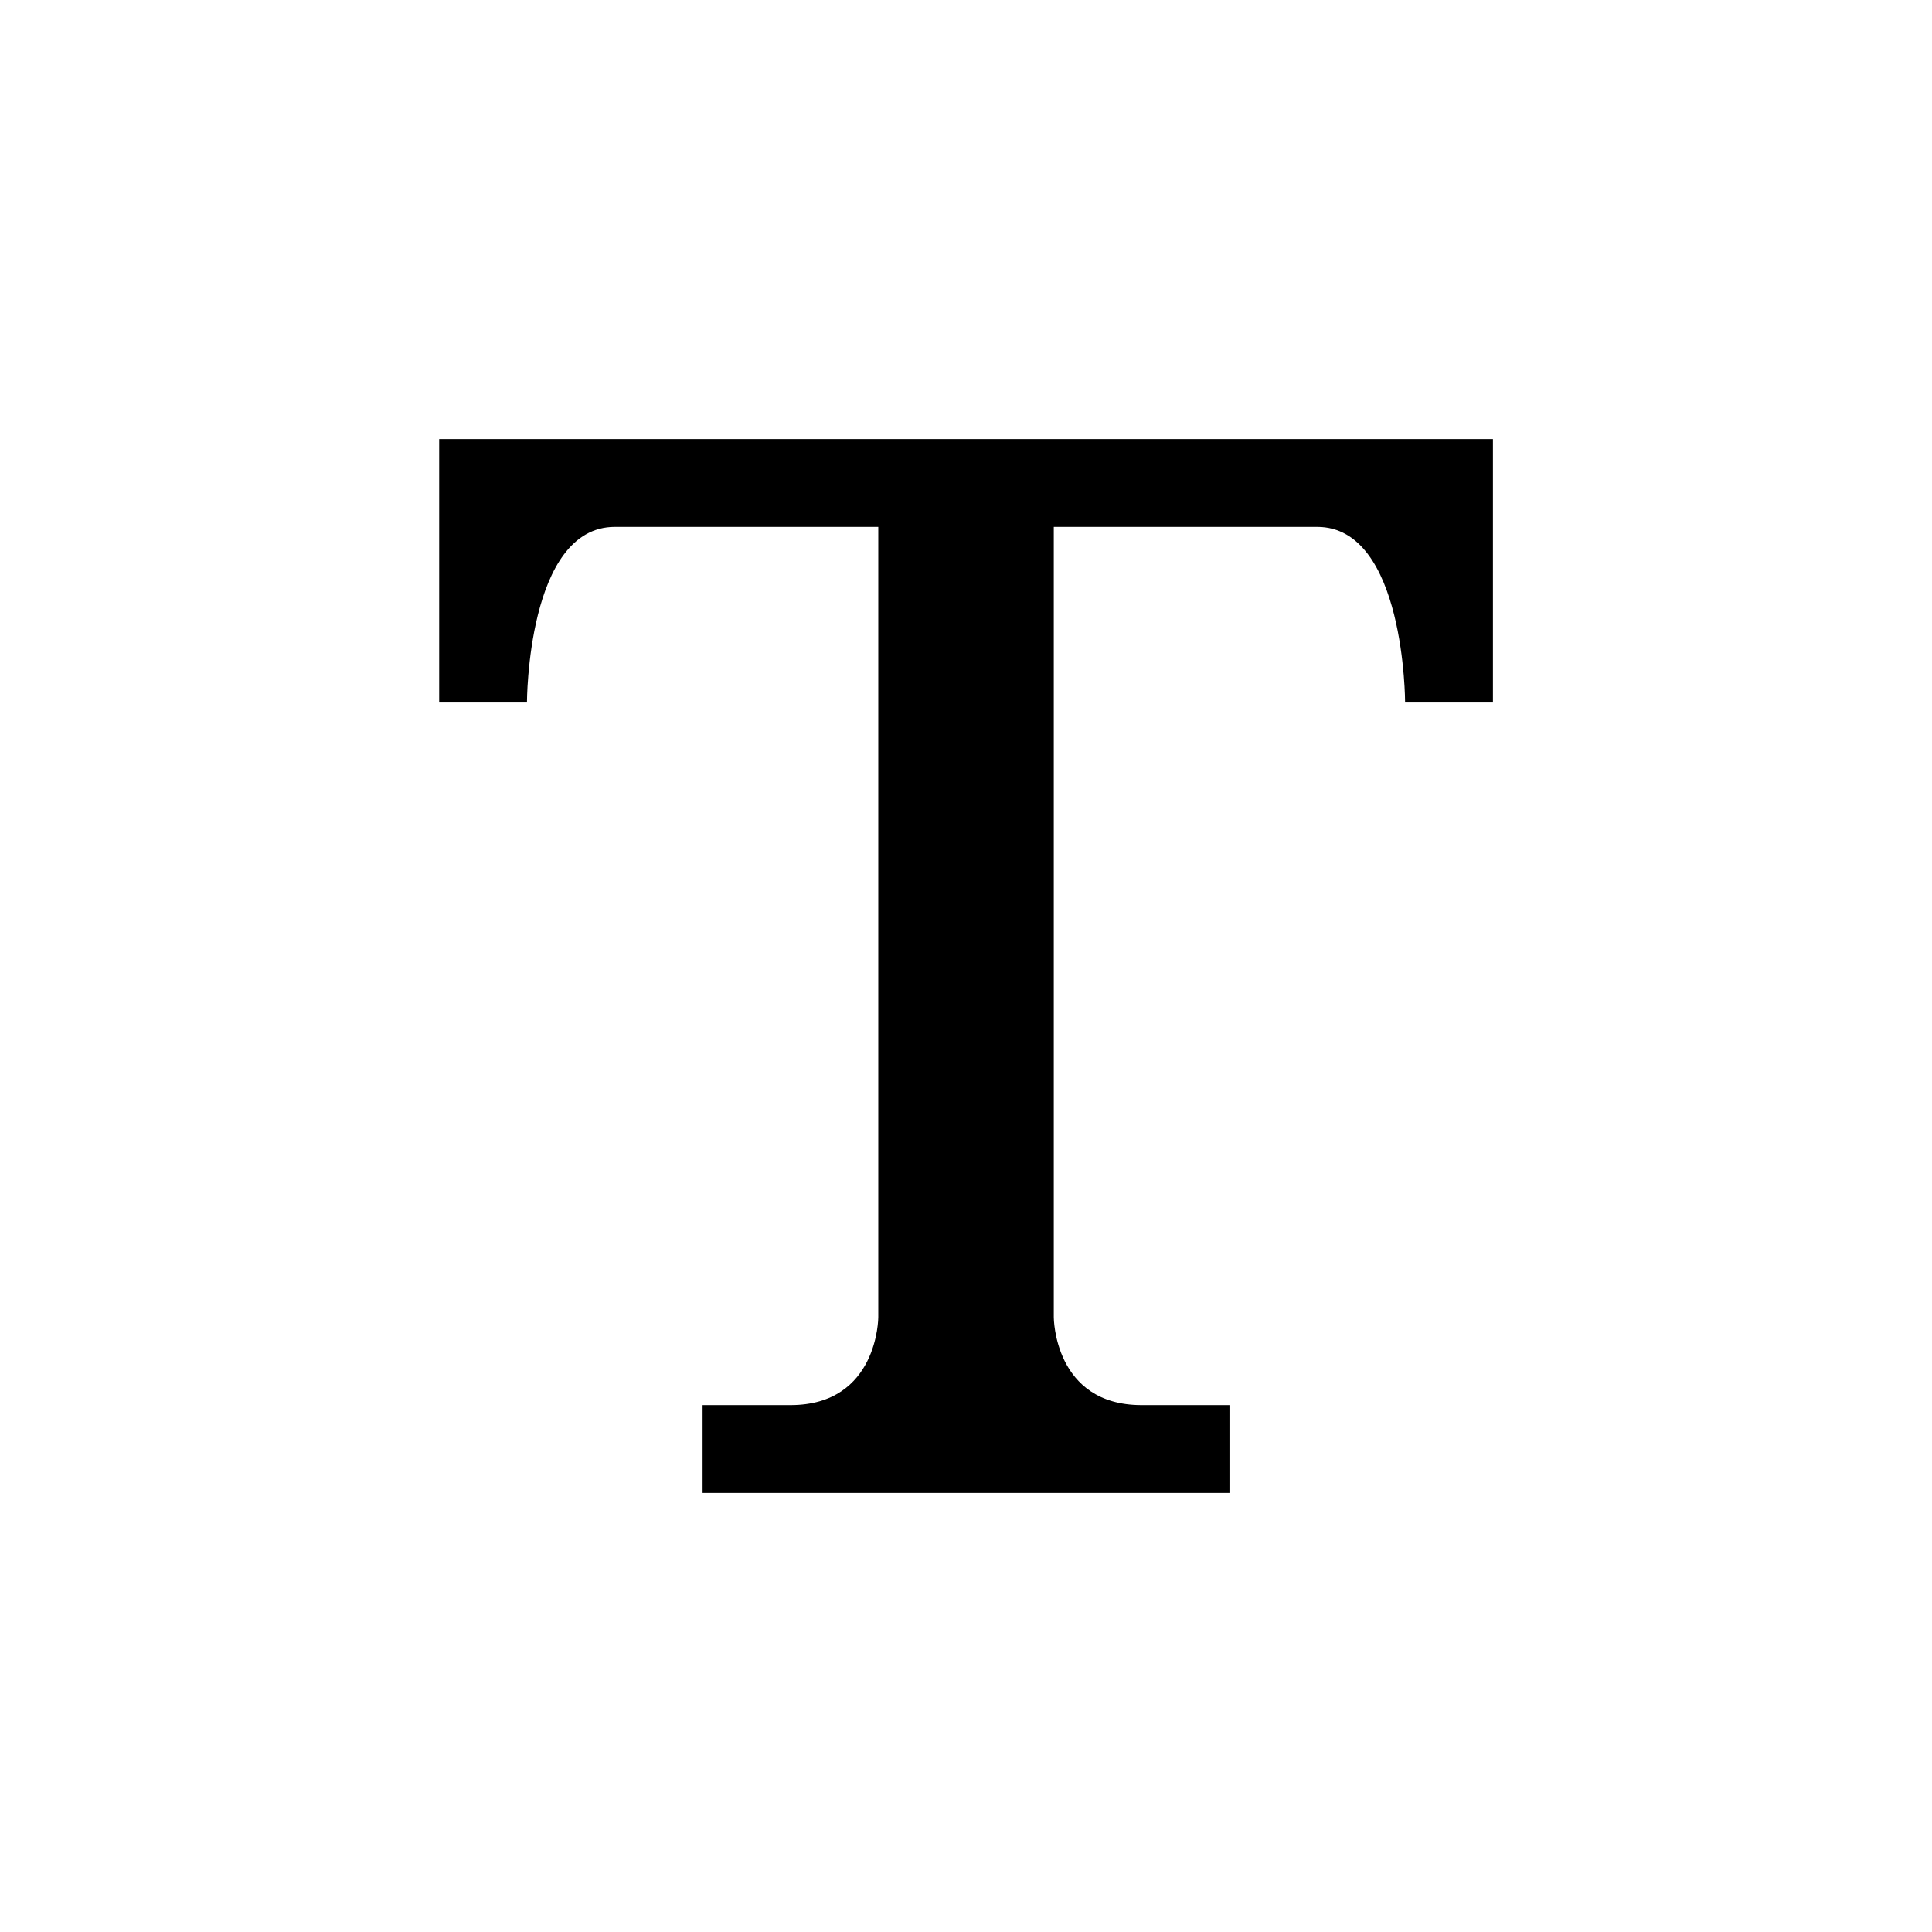 <!-- Generated by IcoMoon.io -->
<svg version="1.1" xmlns="http://www.w3.org/2000/svg" width="32" height="32" viewBox="0 0 32 32">
<title>Text</title>
<path d="M7.273 11.636h1.455c0 0 0-2.909 1.455-2.909s4.364 0 4.364 0v13.091c0 0 0 1.455-1.455 1.455s-1.455 0-1.455 0v1.455h8.727v-1.455c0 0 0 0-1.455 0s-1.455-1.455-1.455-1.455v-13.091c0 0 2.909 0 4.364 0s1.455 2.909 1.455 2.909h1.455v-4.364h-17.454v4.364z"></path>
</svg>
